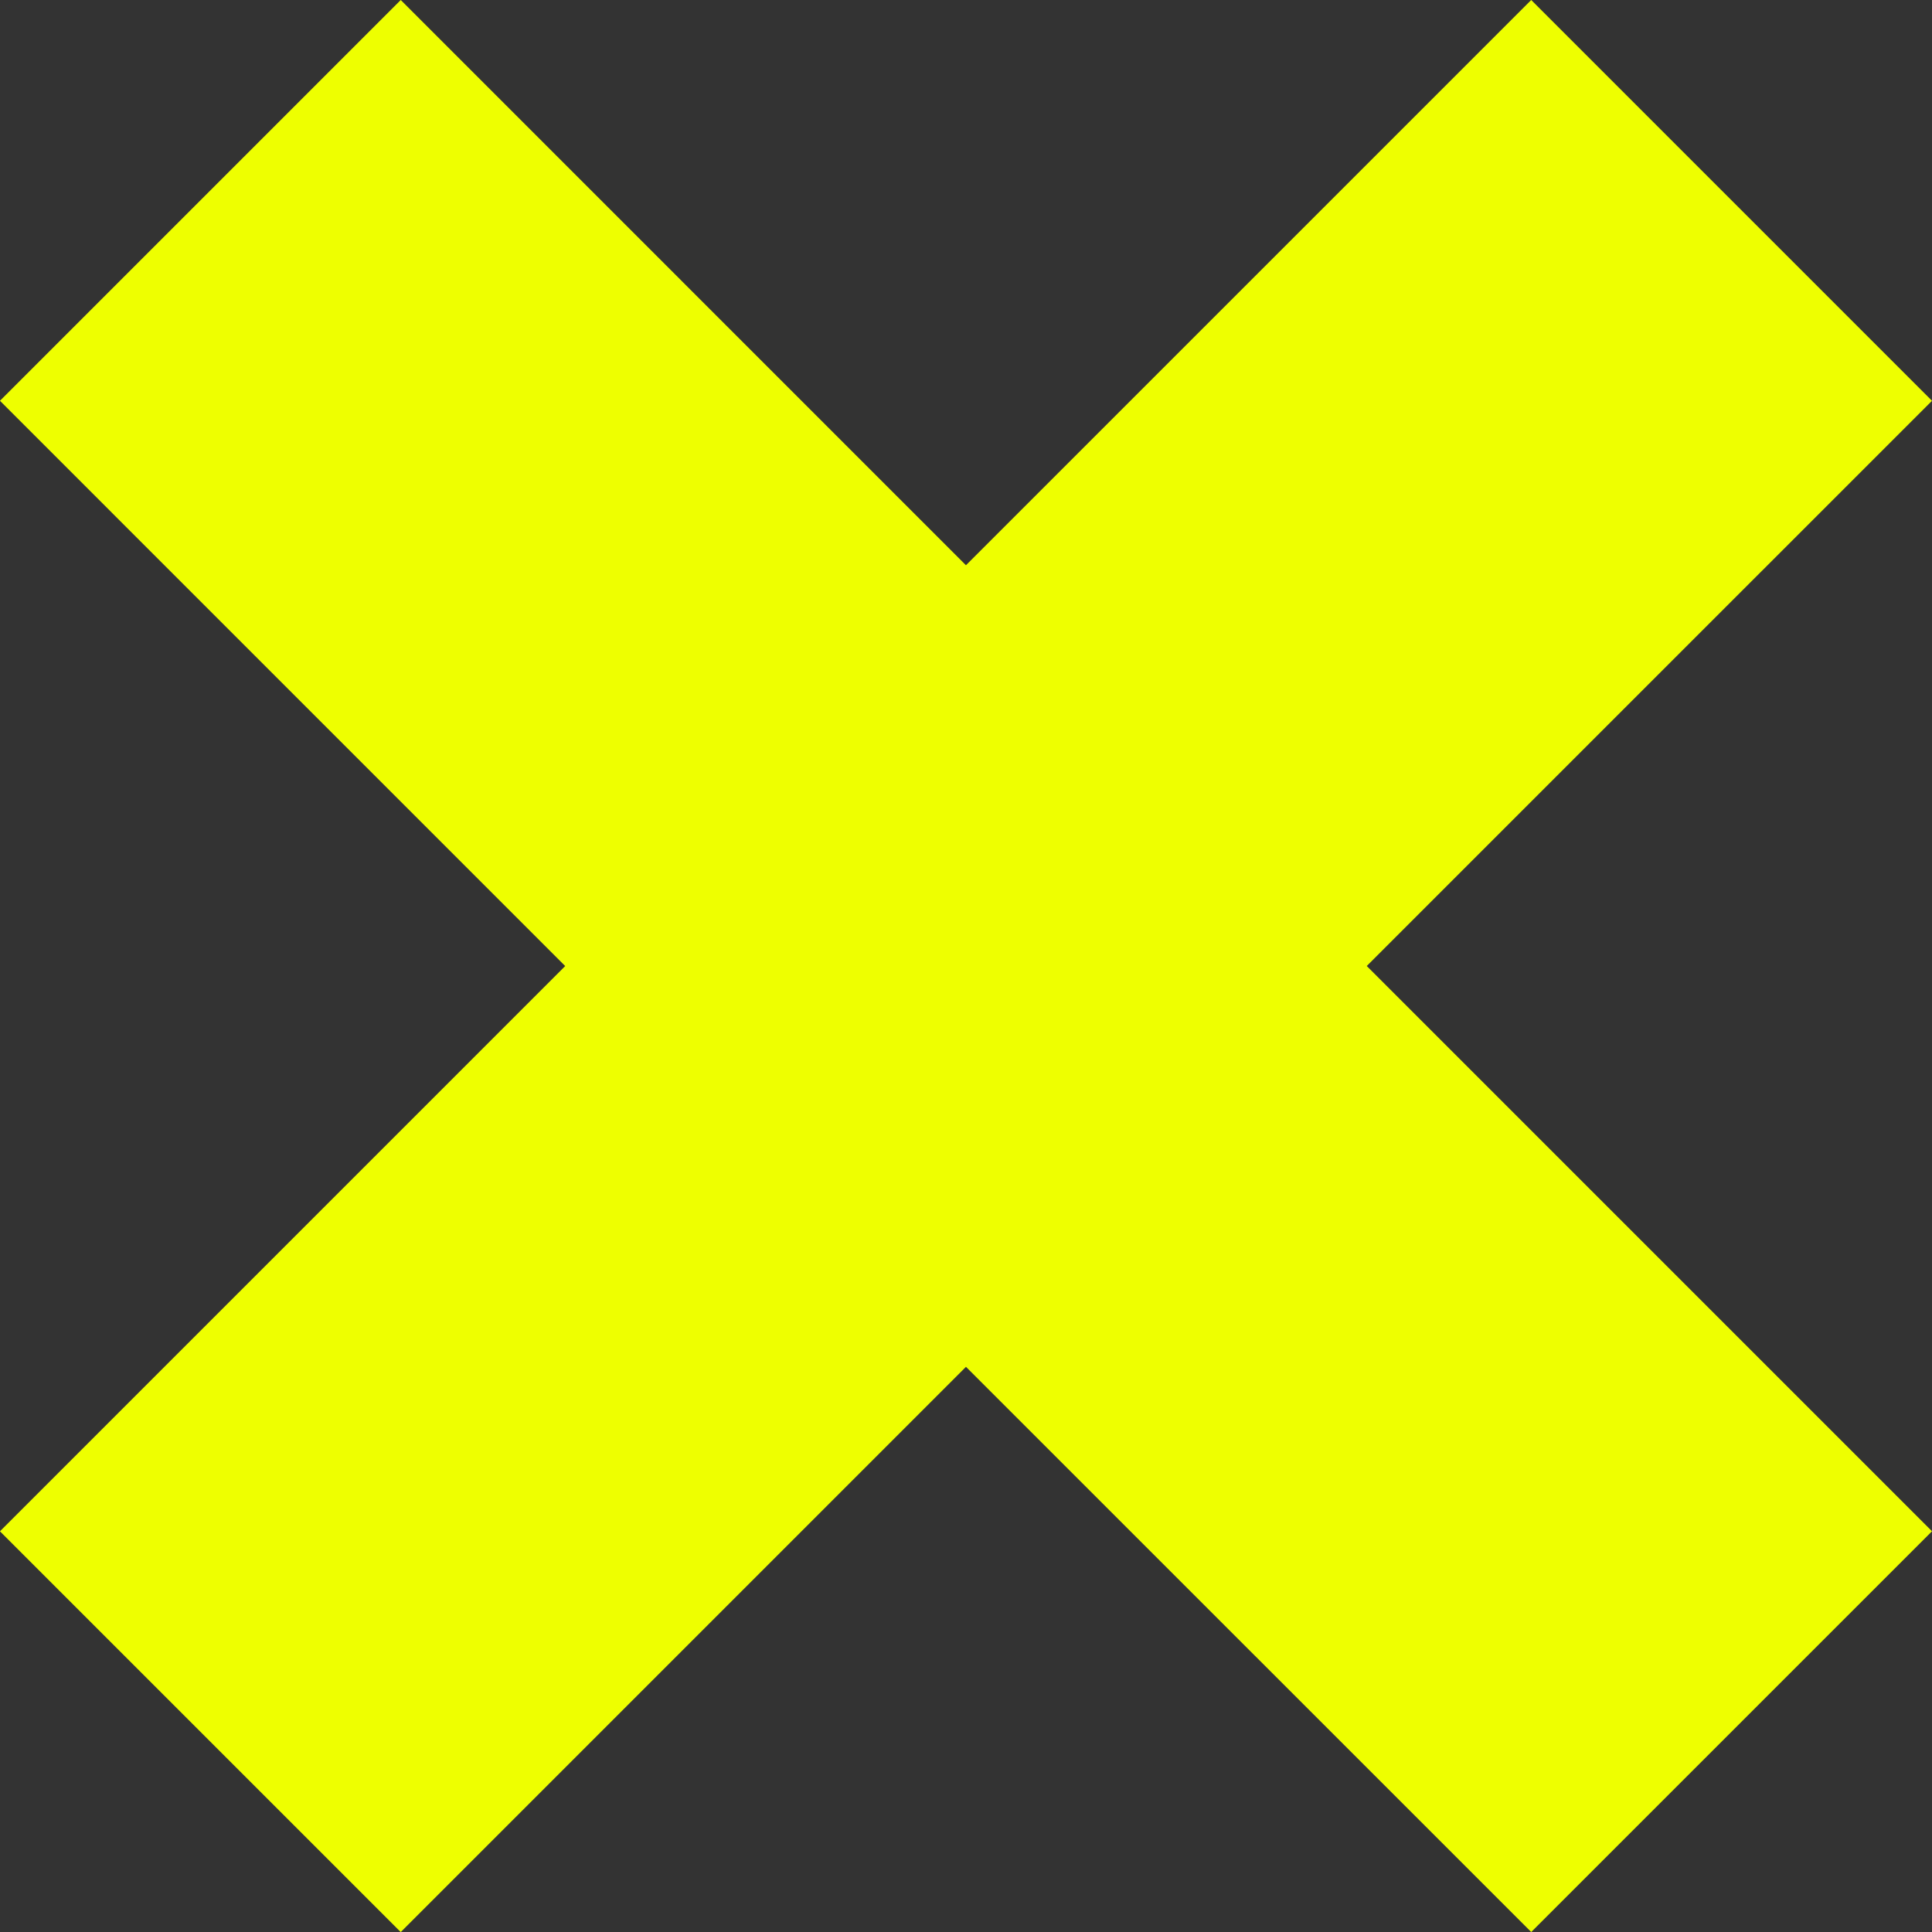
<svg xmlns="http://www.w3.org/2000/svg" width="233.318" height="233.319" viewBox="0 0 233.318 233.319">
  <rect x="0" y="0" width="233.318" height="233.319" fill="#333333" stroke="none"/>
  <path id="x" d="M184.923,0,116.661,68.262,48.4,0,0,48.4l68.261,68.266L0,184.923l48.4,48.4,68.265-68.261,68.262,68.261,48.4-48.4-68.261-68.26L233.319,48.4Z" transform="translate(233.318) rotate(90)" fill="#ef0"/>
</svg>
